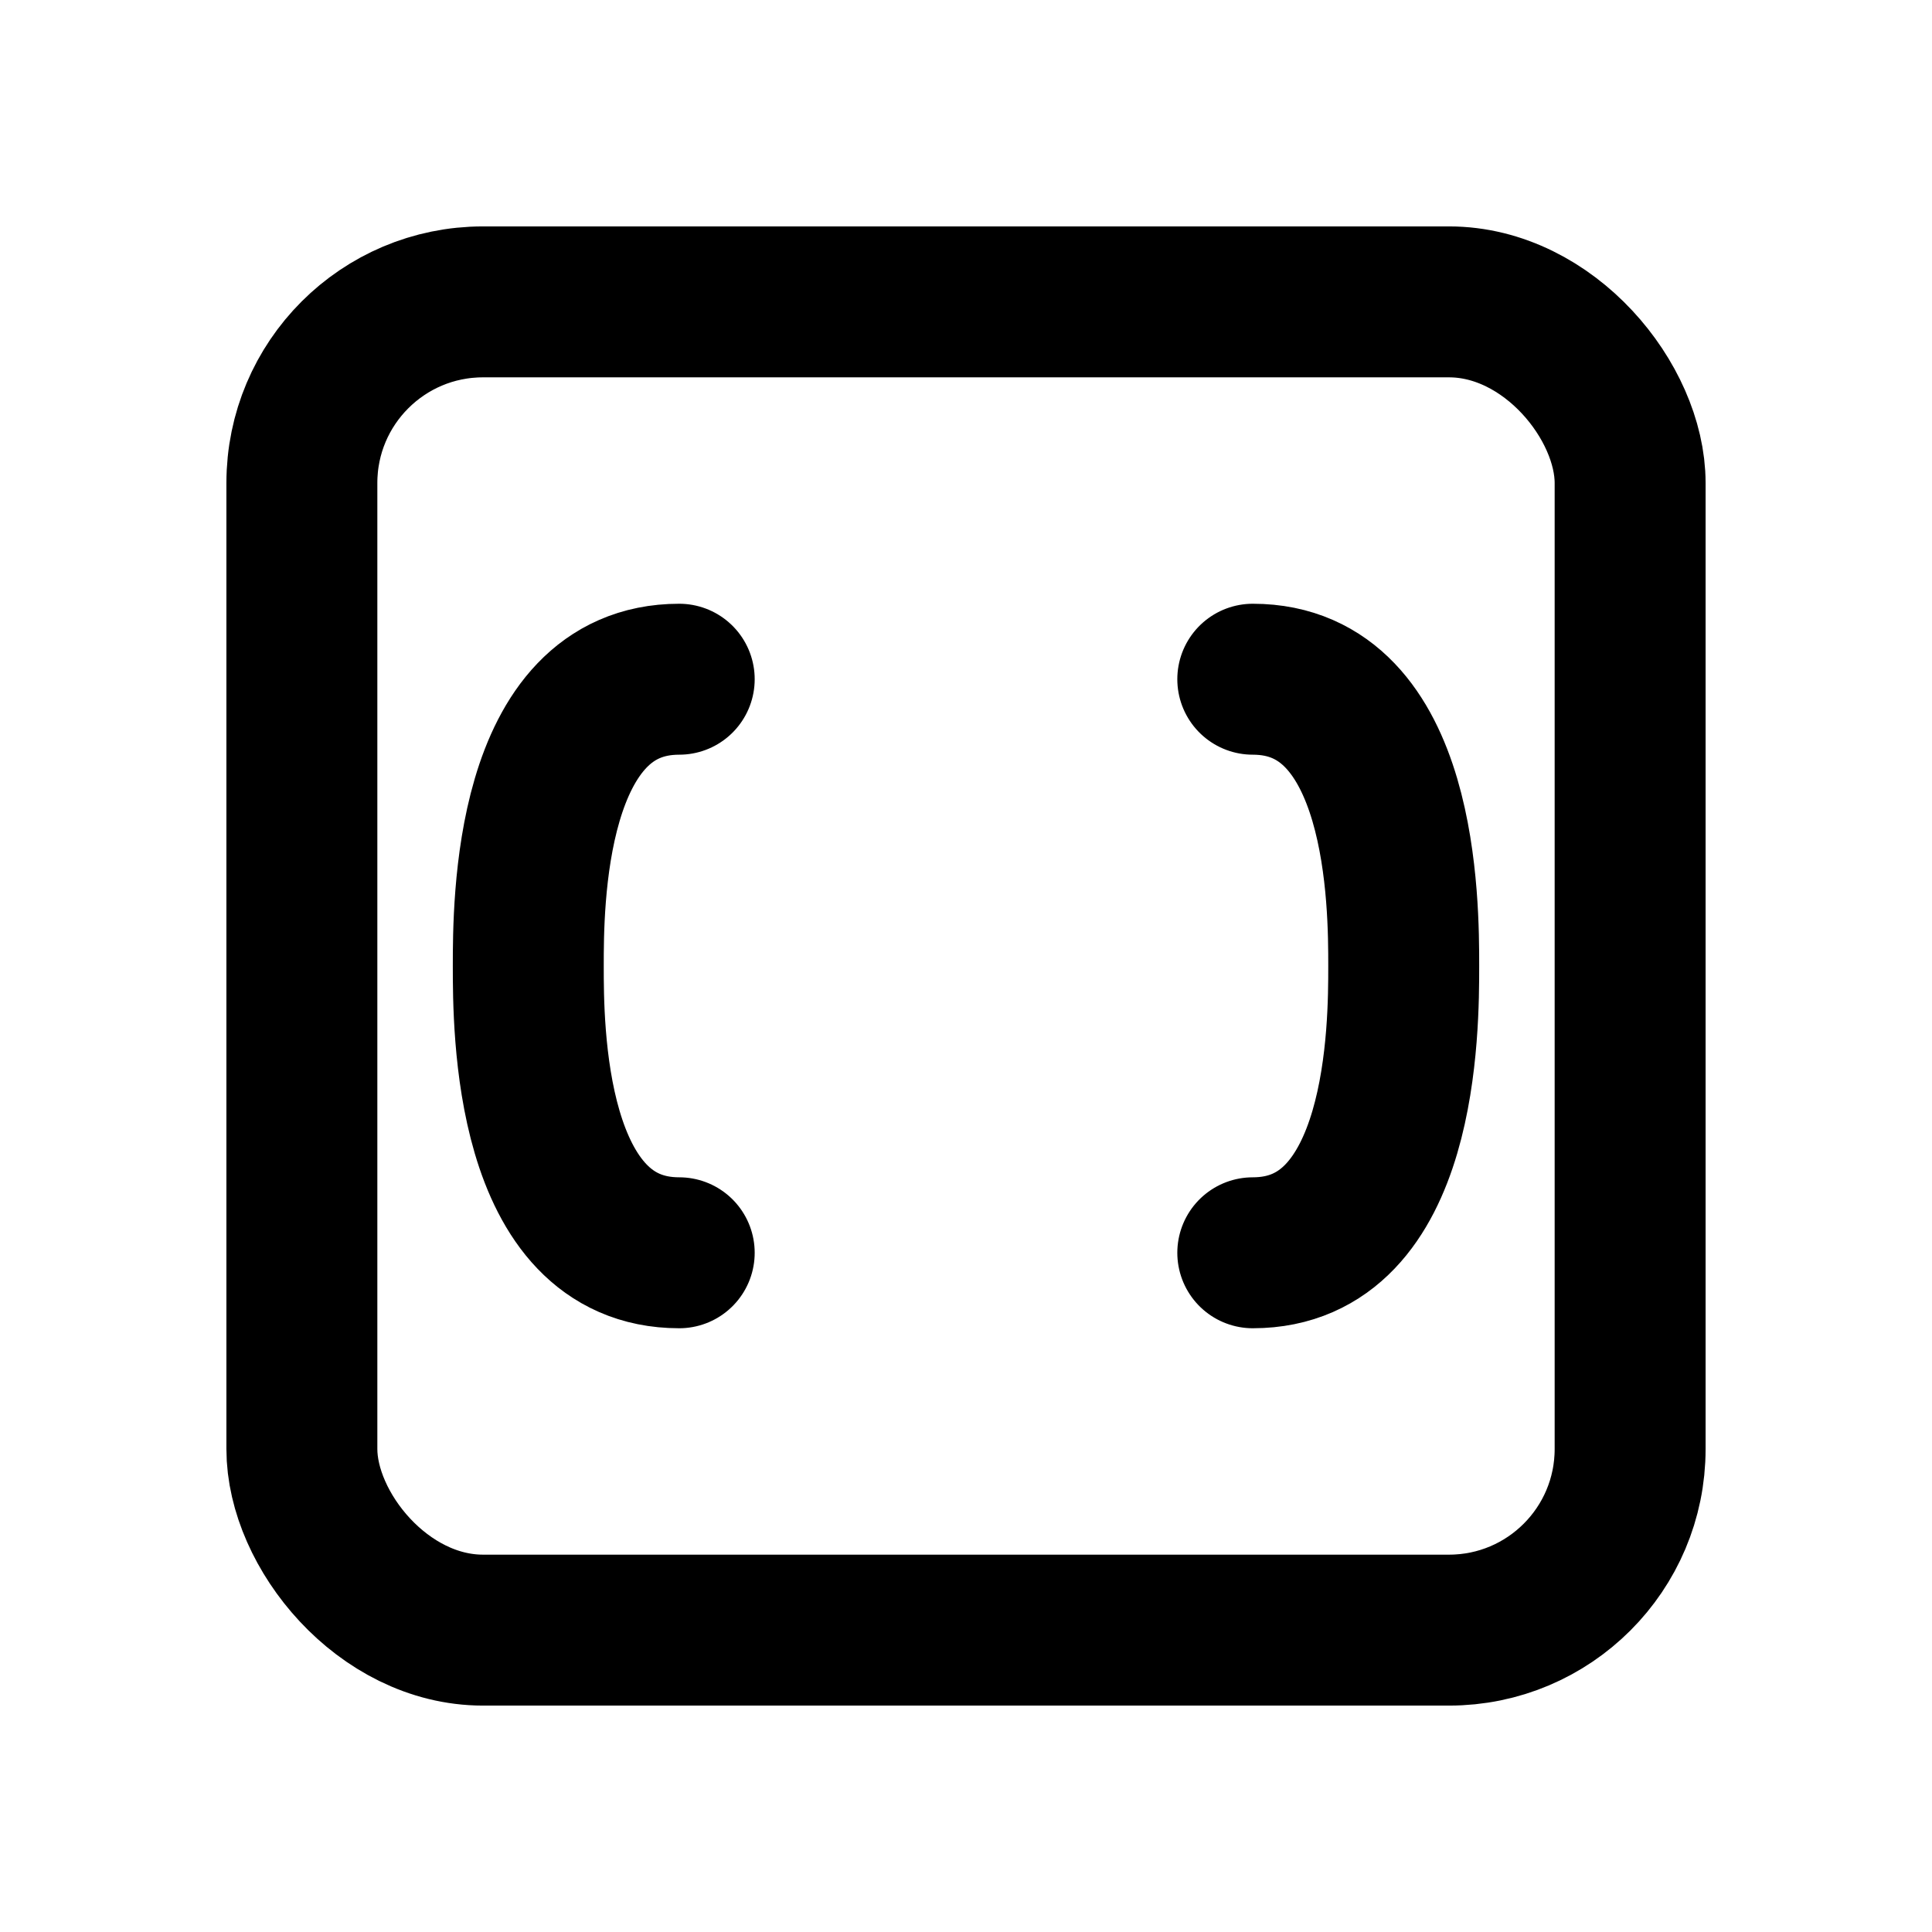 <svg xmlns="http://www.w3.org/2000/svg" fill="none" viewBox="0 0 128 128">
  <rect x="20" y="20" width="88" height="88" rx="12" fill="none" stroke-width="10" stroke="currentColor" />
  <path d="M45 45 C35 45 35 60 35 64 C35 68 35 83 45 83 M83 45 C93 45 93 60 93 64 C93 68 93 83 83 83" stroke="currentColor" stroke-width="10" stroke-linecap="round"/>
  <style>
    rect, path { stroke: #000; }
    @media (prefers-color-scheme: dark) {
      rect, path { stroke: #FFF; }
    }
  </style>
</svg>

